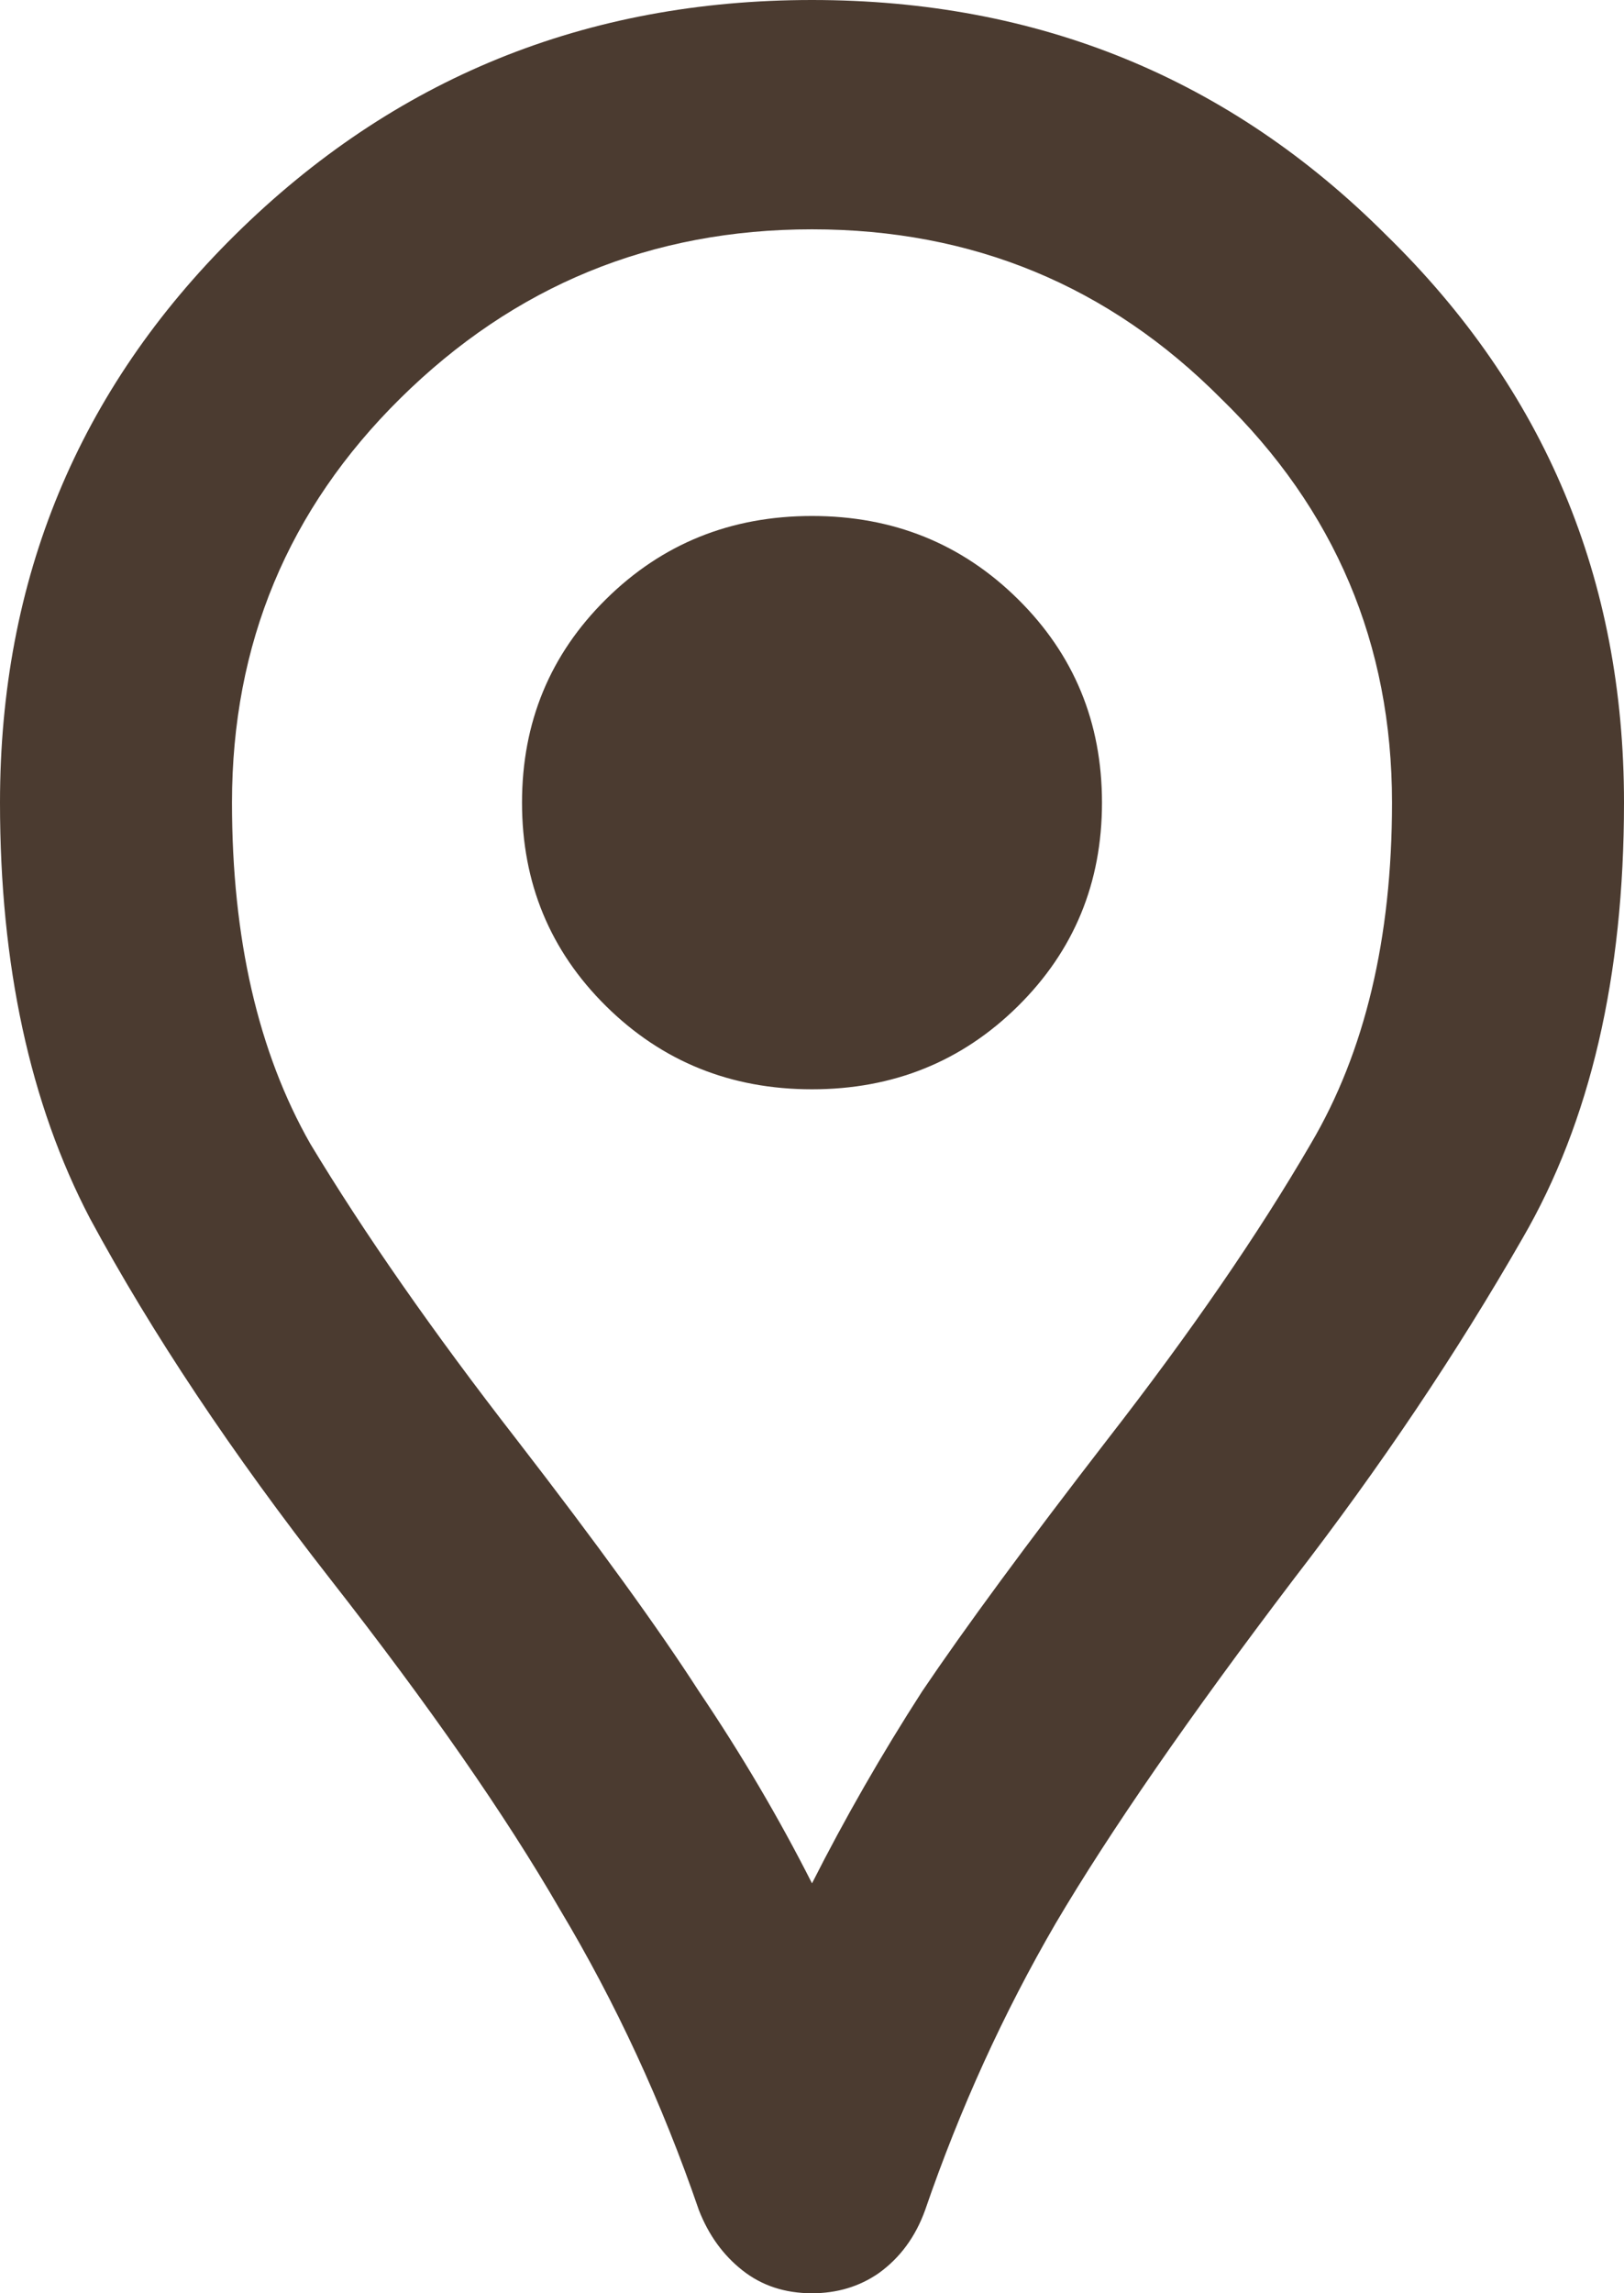 <svg width="34" height="48" viewBox="0 0 34 48" fill="none" xmlns="http://www.w3.org/2000/svg">
<path d="M17 48C16.433 48 15.948 47.84 15.543 47.52C15.138 47.2 14.835 46.78 14.632 46.26C13.863 44.02 12.892 41.92 11.718 39.96C10.585 38 8.986 35.7 6.921 33.06C4.857 30.42 3.177 27.9 1.882 25.5C0.627 23.1 0 20.2 0 16.8C0 12.12 1.639 8.16 4.918 4.92C8.237 1.64 12.264 0 17 0C21.736 0 25.743 1.64 29.021 4.92C32.34 8.16 34 12.12 34 16.8C34 20.44 33.292 23.48 31.875 25.92C30.499 28.32 28.9 30.7 27.079 33.06C24.893 35.94 23.233 38.34 22.1 40.26C21.007 42.14 20.096 44.14 19.368 46.26C19.166 46.82 18.842 47.26 18.396 47.58C17.992 47.86 17.526 48 17 48ZM17 39.42C17.688 38.06 18.457 36.72 19.307 35.4C20.198 34.08 21.493 32.32 23.193 30.12C24.933 27.88 26.35 25.82 27.443 23.94C28.576 22.02 29.143 19.64 29.143 16.8C29.143 13.48 27.949 10.66 25.561 8.34C23.213 5.98 20.36 4.8 17 4.8C13.64 4.8 10.767 5.98 8.379 8.34C6.031 10.66 4.857 13.48 4.857 16.8C4.857 19.64 5.404 22.02 6.496 23.94C7.63 25.82 9.067 27.88 10.807 30.12C12.507 32.32 13.782 34.08 14.632 35.4C15.523 36.72 16.312 38.06 17 39.42ZM17 22.8C18.7 22.8 20.137 22.22 21.311 21.06C22.485 19.9 23.071 18.48 23.071 16.8C23.071 15.12 22.485 13.7 21.311 12.54C20.137 11.38 18.7 10.8 17 10.8C15.3 10.8 13.863 11.38 12.689 12.54C11.515 13.7 10.929 15.12 10.929 16.8C10.929 18.48 11.515 19.9 12.689 21.06C13.863 22.22 15.3 22.8 17 22.8Z" fill="#4B3B30"/>
</svg>
